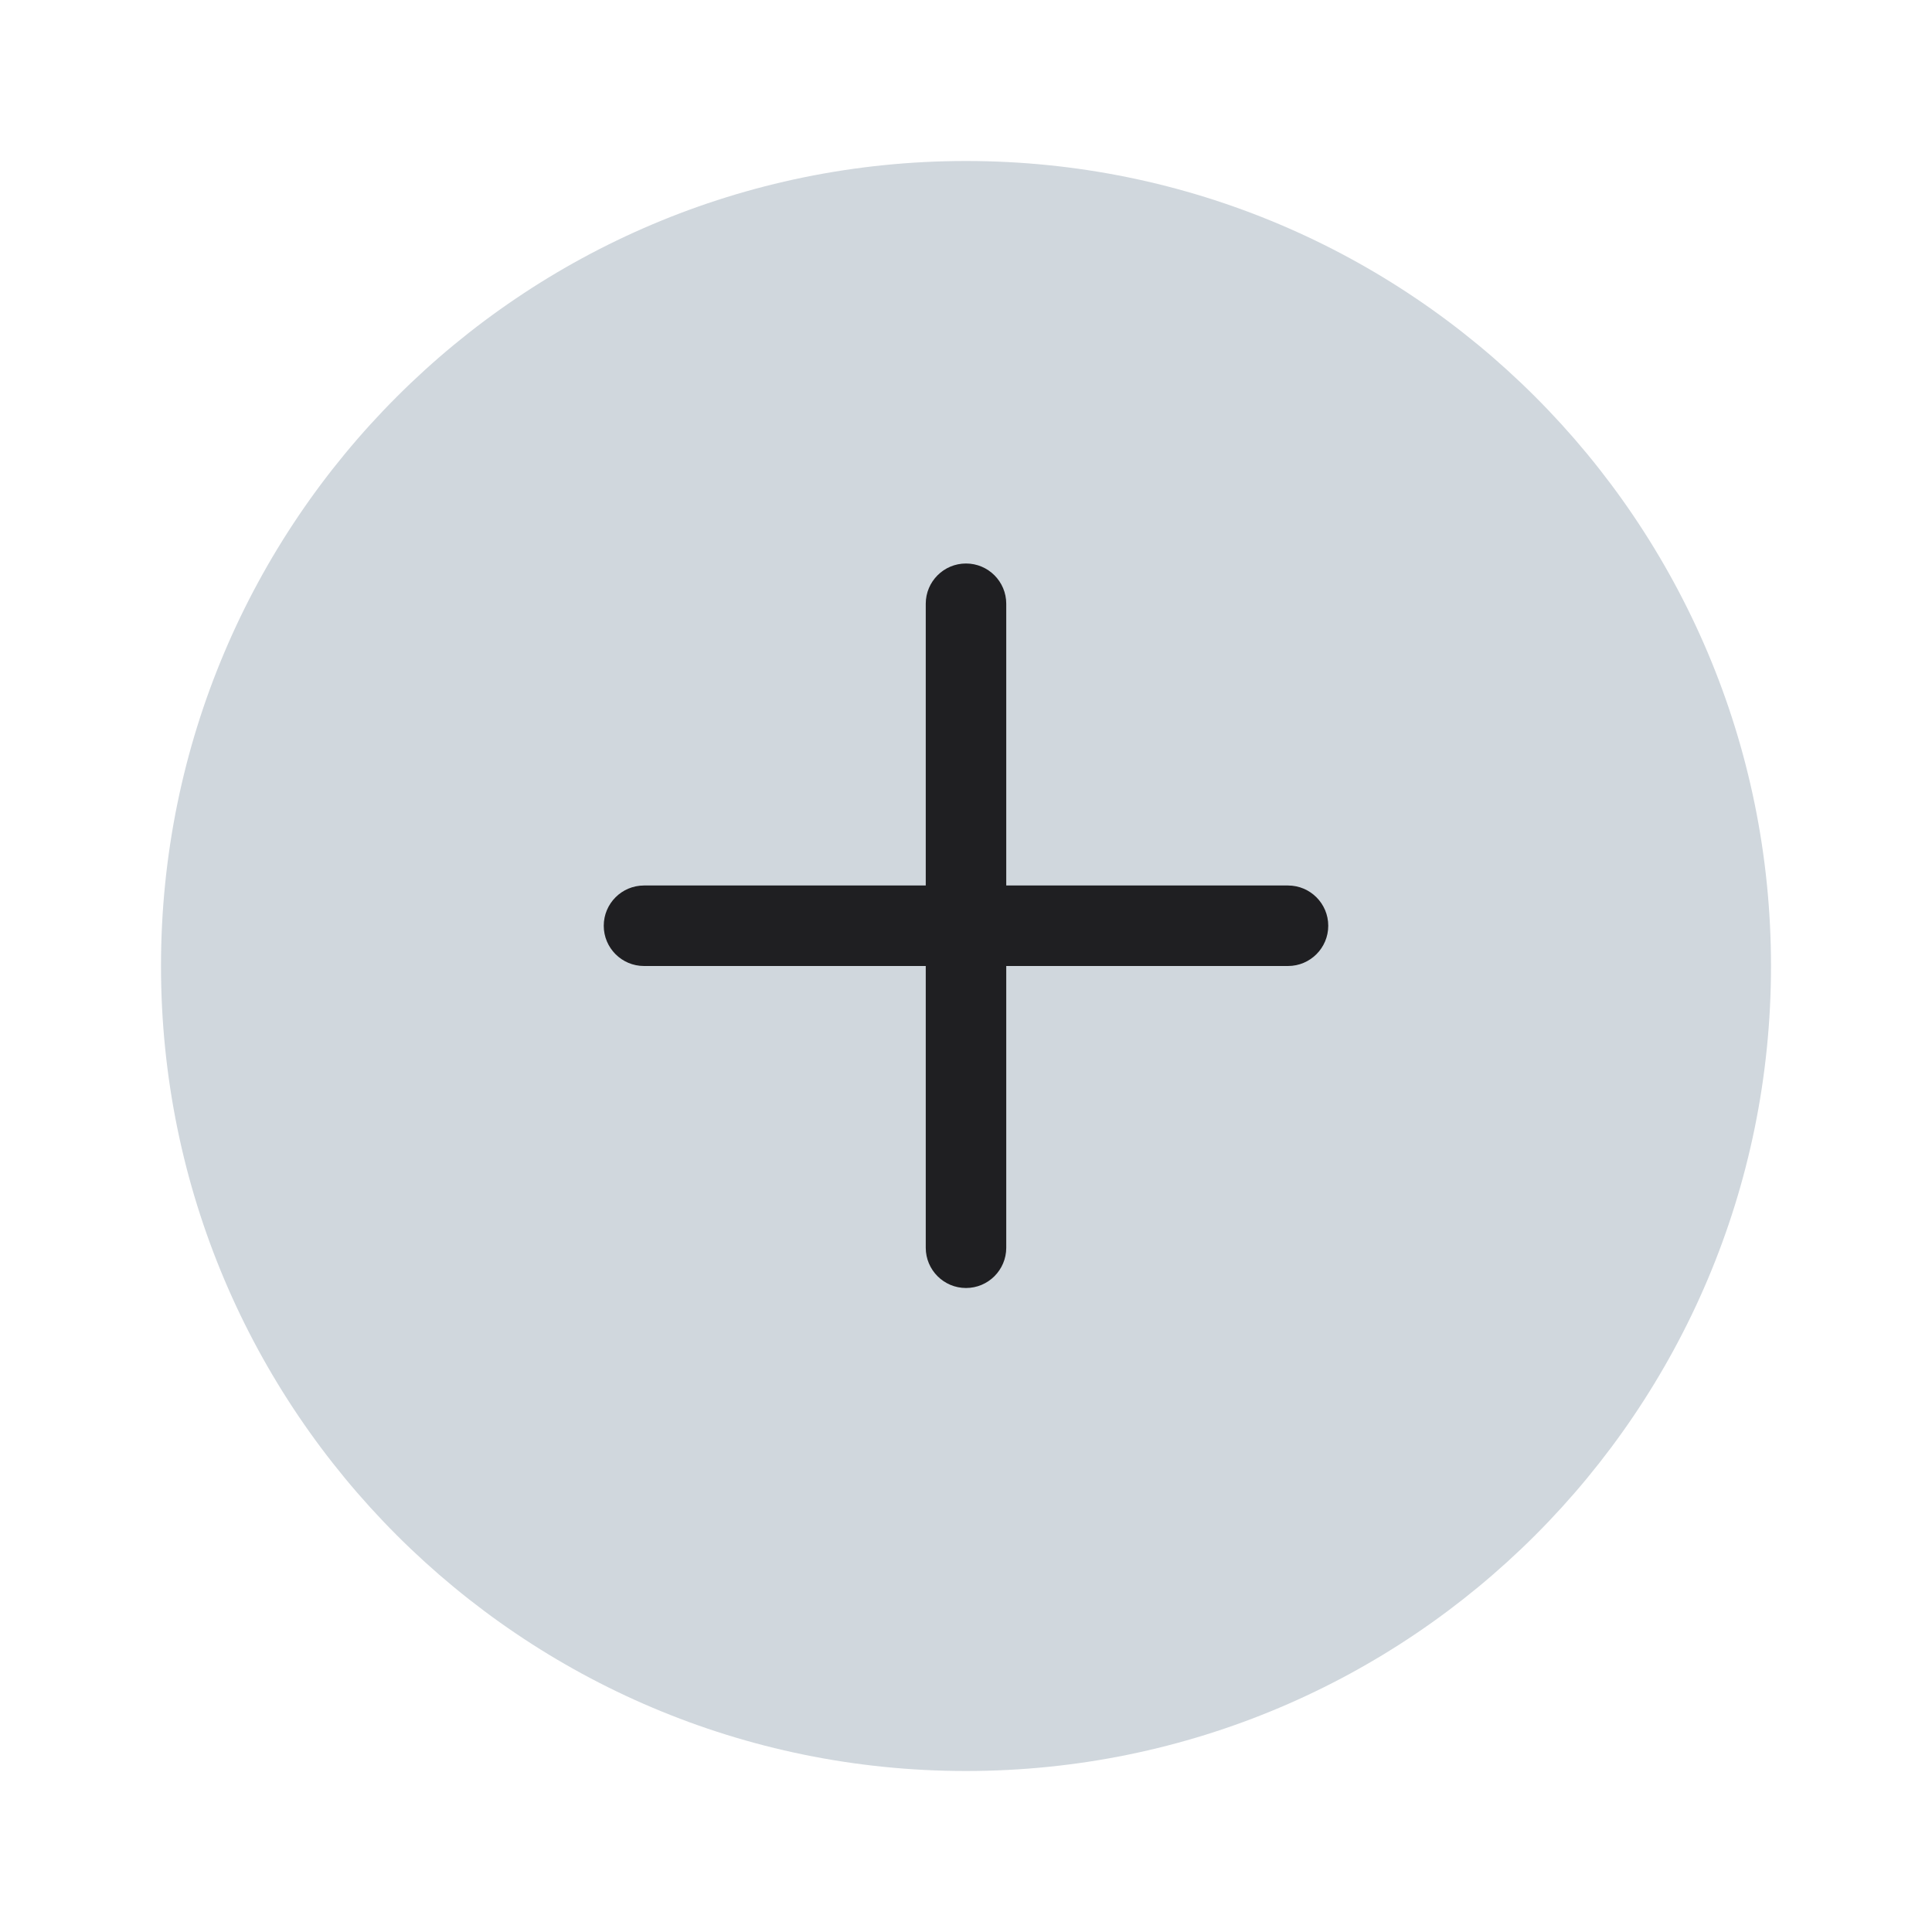 <svg width="48" height="48" viewBox="0 0 48 48" fill="none" xmlns="http://www.w3.org/2000/svg">
<g filter="url(#filter0_d_49350_5146)">
<path fill-rule="evenodd" clip-rule="evenodd" d="M24 43C35.046 43 44 34.046 44 23C44 11.954 35.046 3 24 3C12.954 3 4 11.954 4 23C4 34.046 12.954 43 24 43Z" fill="#D0D7DD"/>
</g>
<path fill-rule="evenodd" clip-rule="evenodd" d="M25 15C25 14.448 24.552 14 24 14C23.448 14 23 14.448 23 15V22H16C15.448 22 15 22.448 15 23C15 23.552 15.448 24 16 24H23V31C23 31.552 23.448 32 24 32C24.552 32 25 31.552 25 31V24H32C32.552 24 33 23.552 33 23C33 22.448 32.552 22 32 22H25V15Z" fill="#1F1F22"/>
<defs>
<filter id="filter0_d_49350_5146" x="1" y="1" width="46" height="46" filterUnits="userSpaceOnUse" color-interpolation-filters="sRGB">
<feFlood flood-opacity="0" result="BackgroundImageFix"/>
<feColorMatrix in="SourceAlpha" type="matrix" values="0 0 0 0 0 0 0 0 0 0 0 0 0 0 0 0 0 0 127 0" result="hardAlpha"/>
<feOffset dy="1"/>
<feGaussianBlur stdDeviation="1.5"/>
<feComposite in2="hardAlpha" operator="out"/>
<feColorMatrix type="matrix" values="0 0 0 0 0 0 0 0 0 0 0 0 0 0 0 0 0 0 0.18 0"/>
<feBlend mode="normal" in2="BackgroundImageFix" result="effect1_dropShadow_49350_5146"/>
<feBlend mode="normal" in="SourceGraphic" in2="effect1_dropShadow_49350_5146" result="shape"/>
</filter>
</defs>
</svg>
